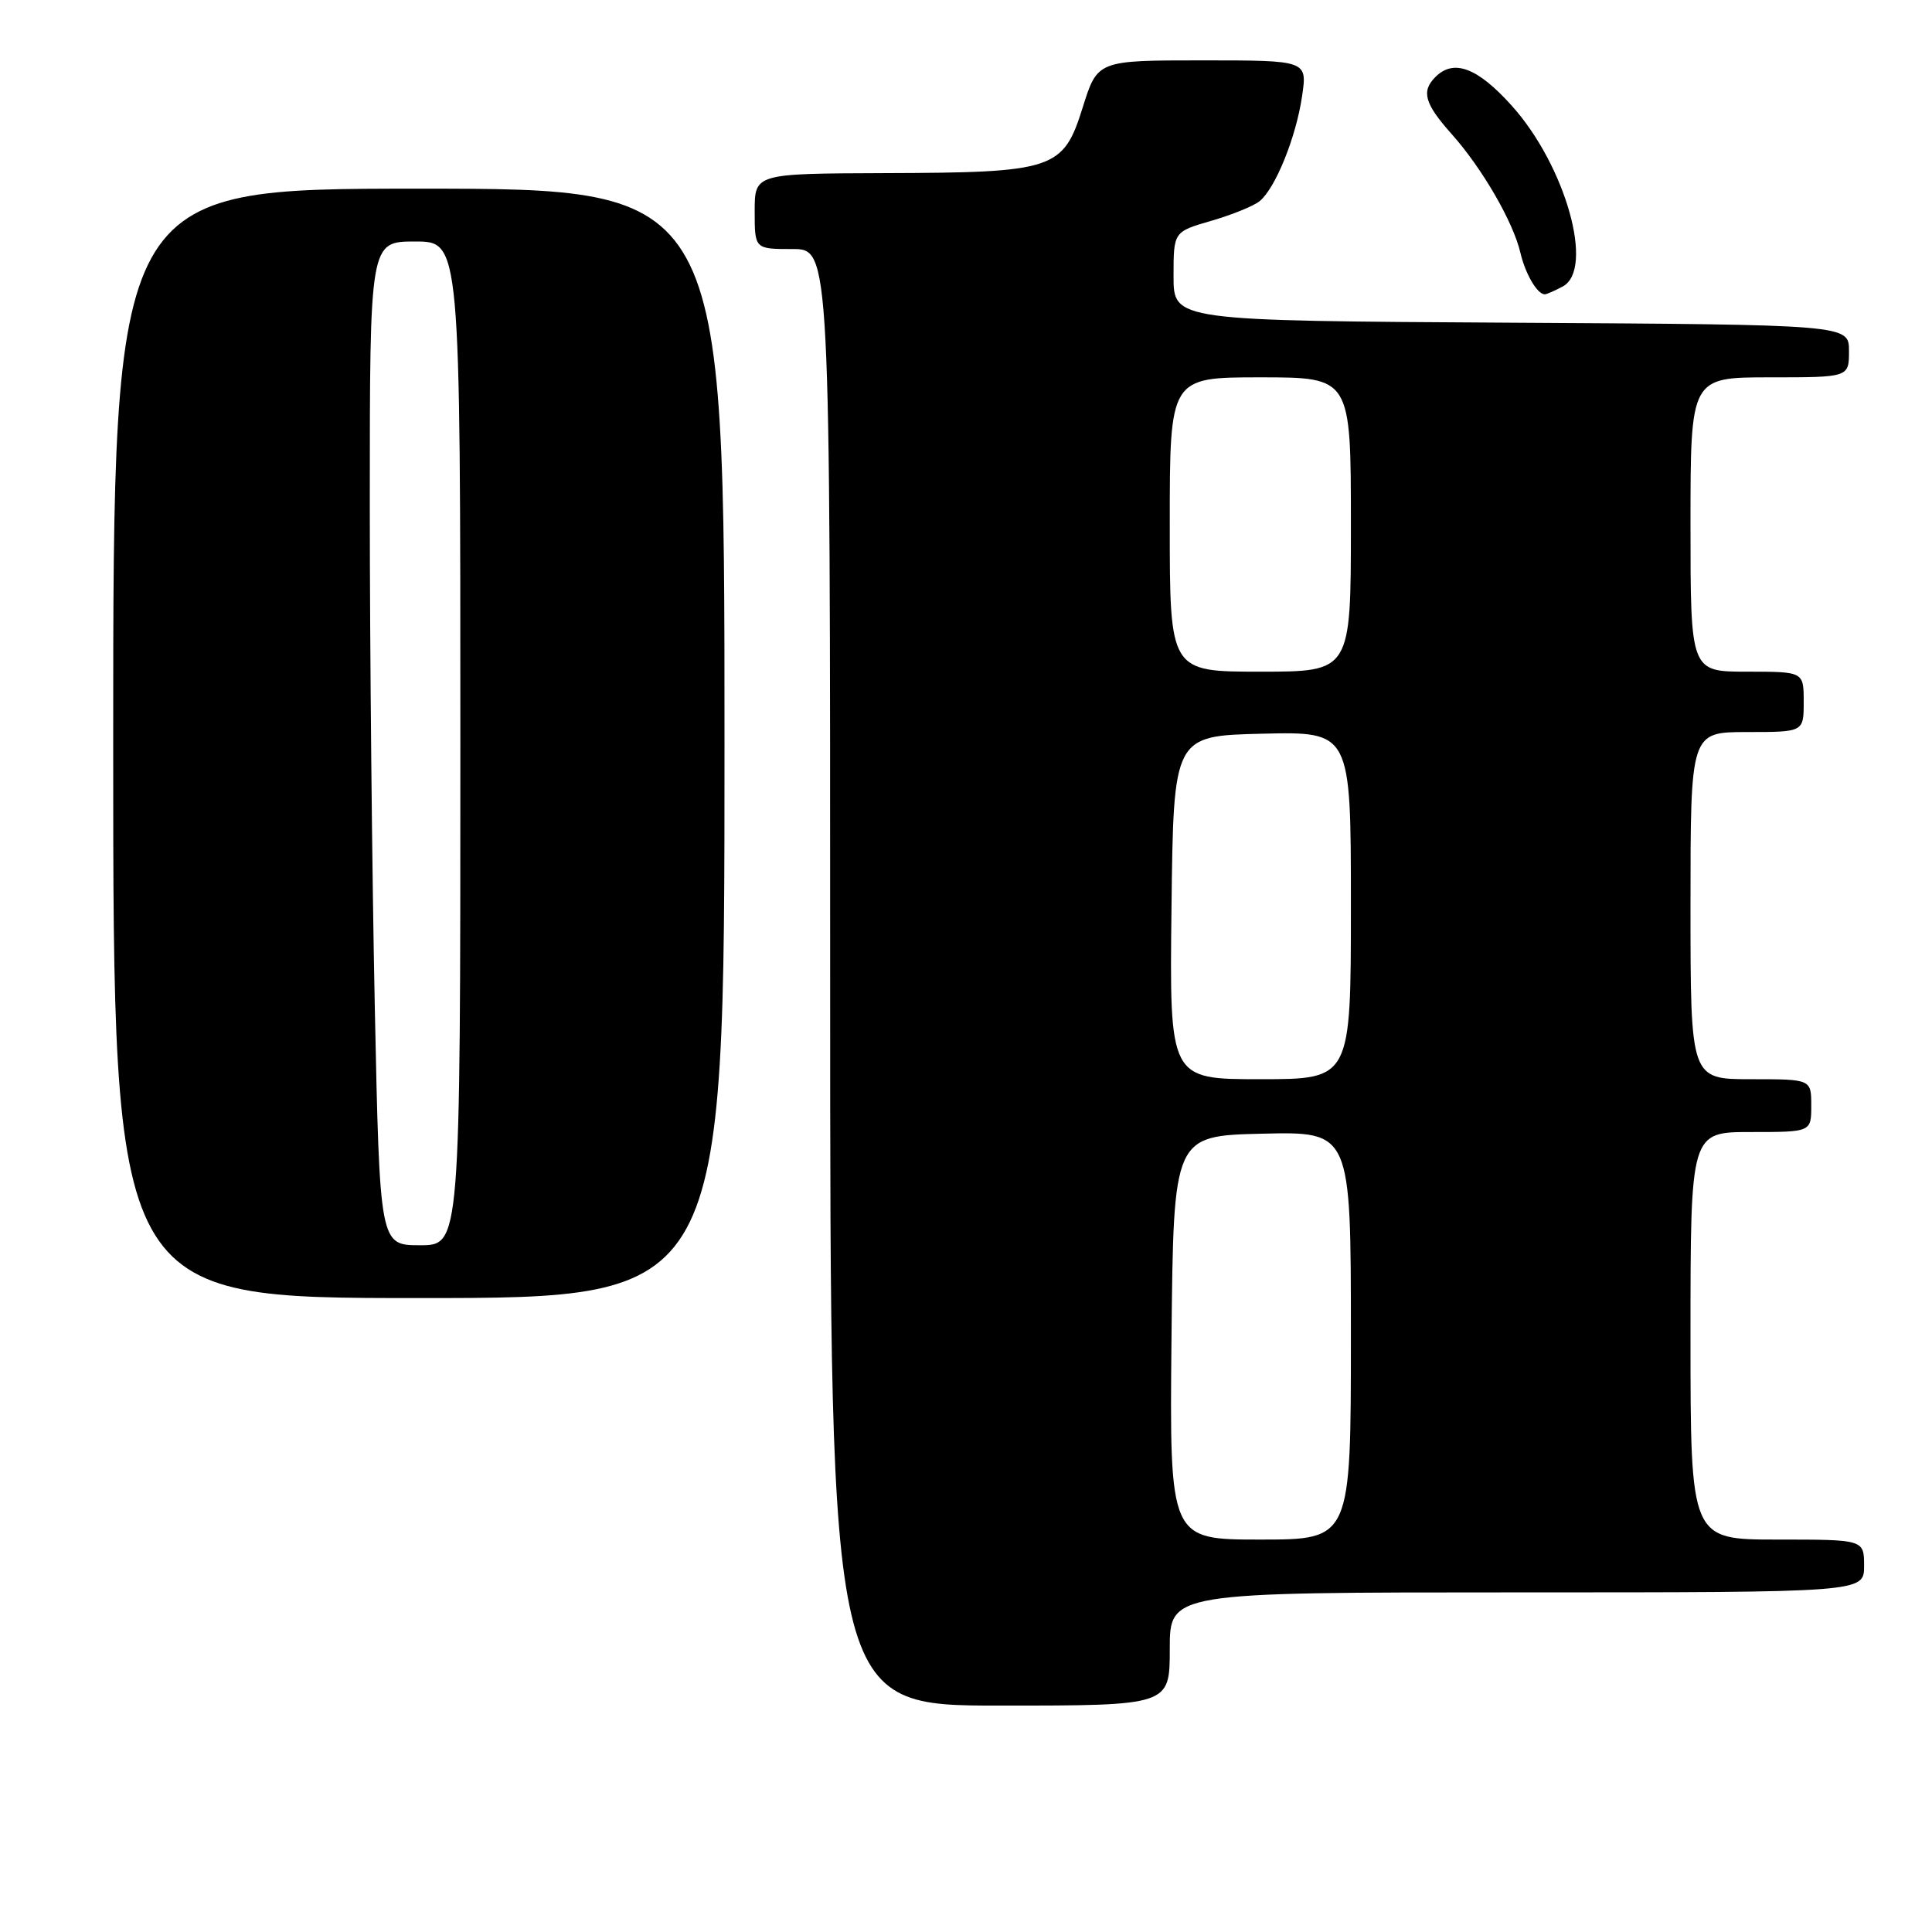 <?xml version="1.0" encoding="UTF-8" standalone="no"?>
<!DOCTYPE svg PUBLIC "-//W3C//DTD SVG 1.1//EN" "http://www.w3.org/Graphics/SVG/1.1/DTD/svg11.dtd" >
<svg xmlns="http://www.w3.org/2000/svg" xmlns:xlink="http://www.w3.org/1999/xlink" version="1.1" viewBox="0 0 256 256">
 <g >
 <path fill="currentColor"
d=" M 155.00 218.50 C 155.00 211.00 155.00 211.00 201.00 211.00 C 247.00 211.00 247.00 211.00 247.00 207.50 C 247.00 204.00 247.00 204.00 235.50 204.00 C 224.00 204.00 224.00 204.00 224.00 177.00 C 224.00 150.00 224.00 150.00 232.00 150.00 C 240.00 150.00 240.00 150.00 240.00 146.50 C 240.00 143.00 240.00 143.00 232.00 143.00 C 224.00 143.00 224.00 143.00 224.00 120.00 C 224.00 97.00 224.00 97.00 231.50 97.00 C 239.00 97.00 239.00 97.00 239.00 93.00 C 239.00 89.00 239.00 89.00 231.50 89.00 C 224.00 89.00 224.00 89.00 224.00 69.50 C 224.00 50.00 224.00 50.00 234.50 50.00 C 245.00 50.00 245.00 50.00 245.00 46.51 C 245.00 43.02 245.00 43.02 200.25 42.76 C 155.50 42.50 155.50 42.50 155.50 36.60 C 155.50 30.71 155.50 30.71 160.50 29.26 C 163.25 28.46 166.14 27.29 166.91 26.65 C 169.00 24.95 171.74 18.17 172.53 12.75 C 173.23 8.00 173.23 8.00 159.33 8.00 C 145.42 8.00 145.42 8.00 143.46 14.25 C 140.88 22.48 139.71 22.87 117.25 22.94 C 100.00 23.00 100.00 23.00 100.00 28.00 C 100.00 33.00 100.00 33.00 105.00 33.00 C 110.00 33.00 110.00 33.00 110.00 129.50 C 110.00 226.00 110.00 226.00 132.50 226.00 C 155.00 226.00 155.00 226.00 155.00 218.50 Z  M 96.00 98.50 C 96.00 25.00 96.00 25.00 55.50 25.00 C 15.00 25.00 15.00 25.00 15.00 98.50 C 15.00 172.00 15.00 172.00 55.50 172.00 C 96.00 172.00 96.00 172.00 96.00 98.50 Z  M 207.07 37.96 C 211.32 35.69 207.45 21.94 200.32 14.01 C 195.77 8.95 192.63 7.77 190.20 10.20 C 188.30 12.10 188.76 13.73 192.34 17.75 C 196.38 22.27 200.51 29.40 201.46 33.49 C 202.12 36.31 203.70 39.00 204.69 39.00 C 204.93 39.00 206.00 38.53 207.07 37.96 Z  M 155.23 177.25 C 155.50 150.50 155.50 150.50 167.25 150.22 C 179.00 149.94 179.00 149.94 179.00 176.97 C 179.00 204.00 179.00 204.00 166.98 204.00 C 154.97 204.00 154.97 204.00 155.23 177.25 Z  M 155.23 120.25 C 155.50 97.50 155.50 97.50 167.25 97.22 C 179.00 96.94 179.00 96.94 179.00 119.97 C 179.00 143.00 179.00 143.00 166.98 143.00 C 154.96 143.00 154.96 143.00 155.23 120.25 Z  M 155.00 69.50 C 155.00 50.00 155.00 50.00 167.00 50.00 C 179.00 50.00 179.00 50.00 179.00 69.50 C 179.00 89.00 179.00 89.00 167.00 89.00 C 155.00 89.00 155.00 89.00 155.00 69.50 Z  M 49.66 133.34 C 49.30 115.92 49.00 86.00 49.00 66.84 C 49.00 32.00 49.00 32.00 55.00 32.00 C 61.00 32.00 61.00 32.00 61.00 98.50 C 61.00 165.00 61.00 165.00 55.66 165.00 C 50.32 165.00 50.32 165.00 49.66 133.34 Z "/>
</g>
</svg>